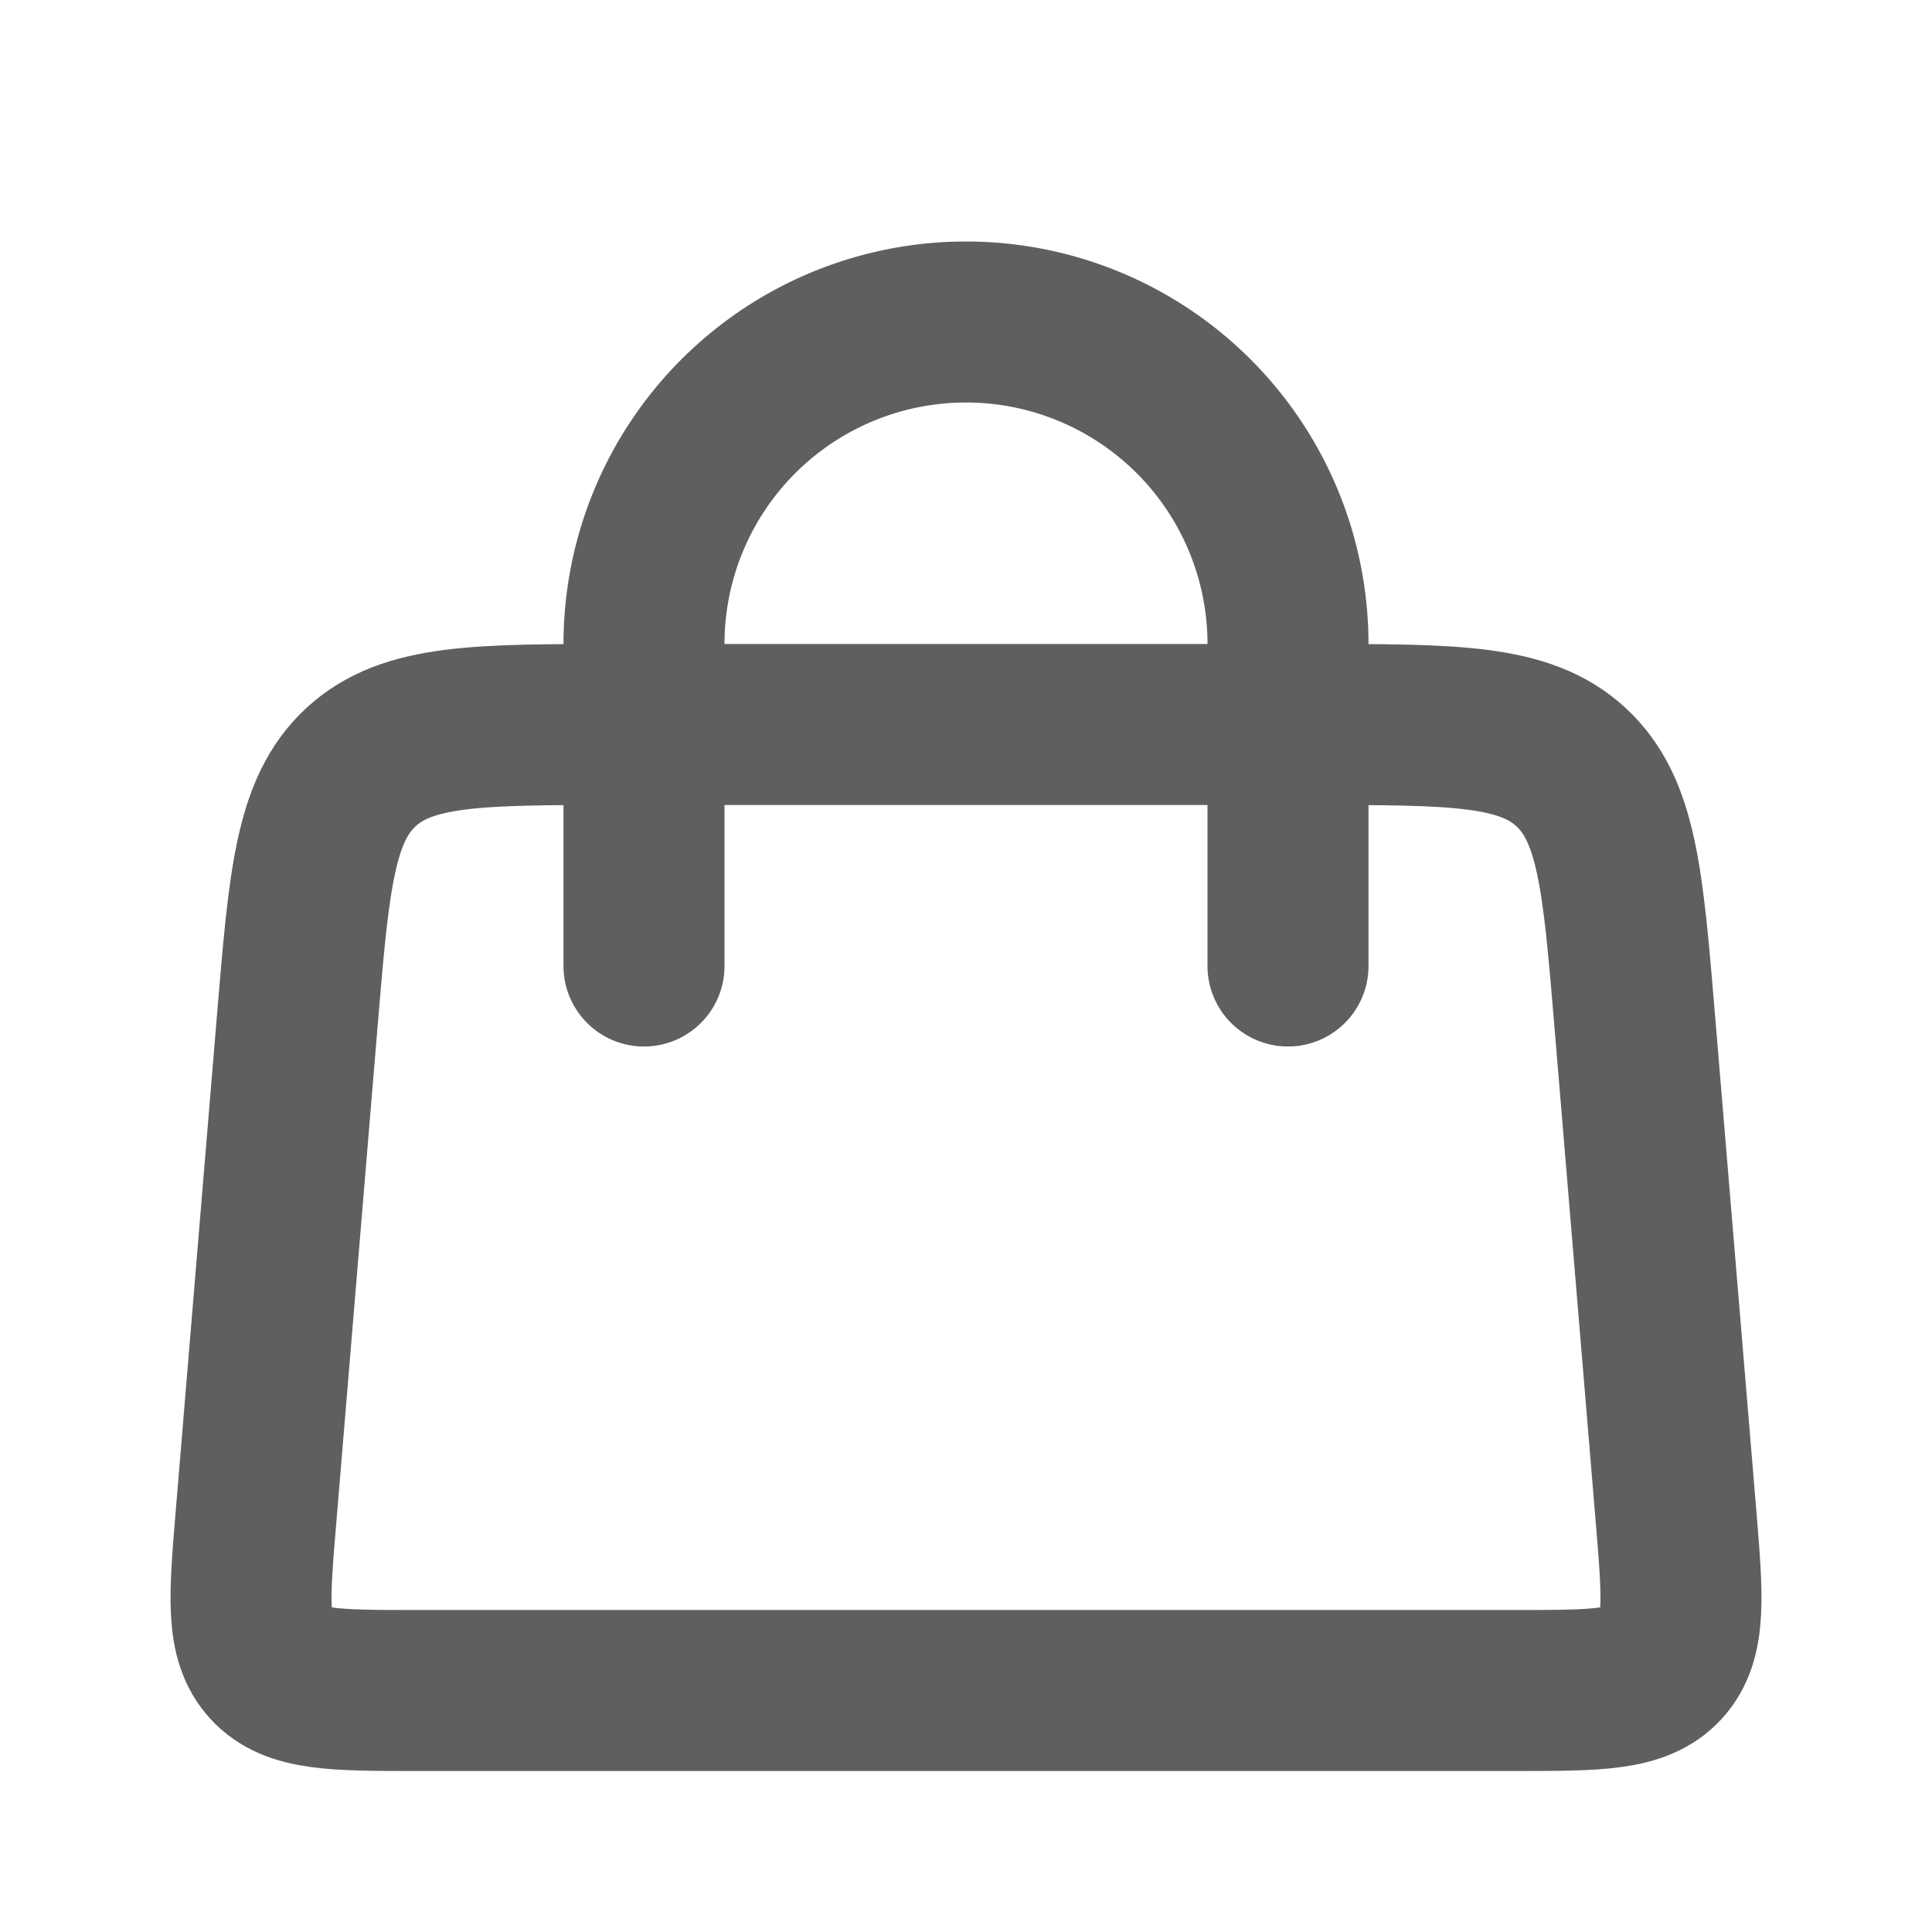 <svg width="24" height="24" fill="none" xmlns="http://www.w3.org/2000/svg"><path d="M8 12V8a4 4 0 014-4v0a4 4 0 014 4v4" stroke="#5F5F5F" stroke-width="2" stroke-linecap="round"/><path d="M3.694 12.668c.145-1.741.218-2.611.792-3.14C5.06 9 5.934 9 7.681 9h8.639c1.746 0 2.62 0 3.194.528.574.528.647 1.399.792 3.14l.514 6.166c.084 1.013.126 1.52-.17 1.843-.298.323-.806.323-1.824.323H5.174c-1.017 0-1.526 0-1.823-.323-.297-.323-.255-.83-.17-1.843l.513-6.166z" stroke="#5F5F5F" stroke-width="2"/></svg>